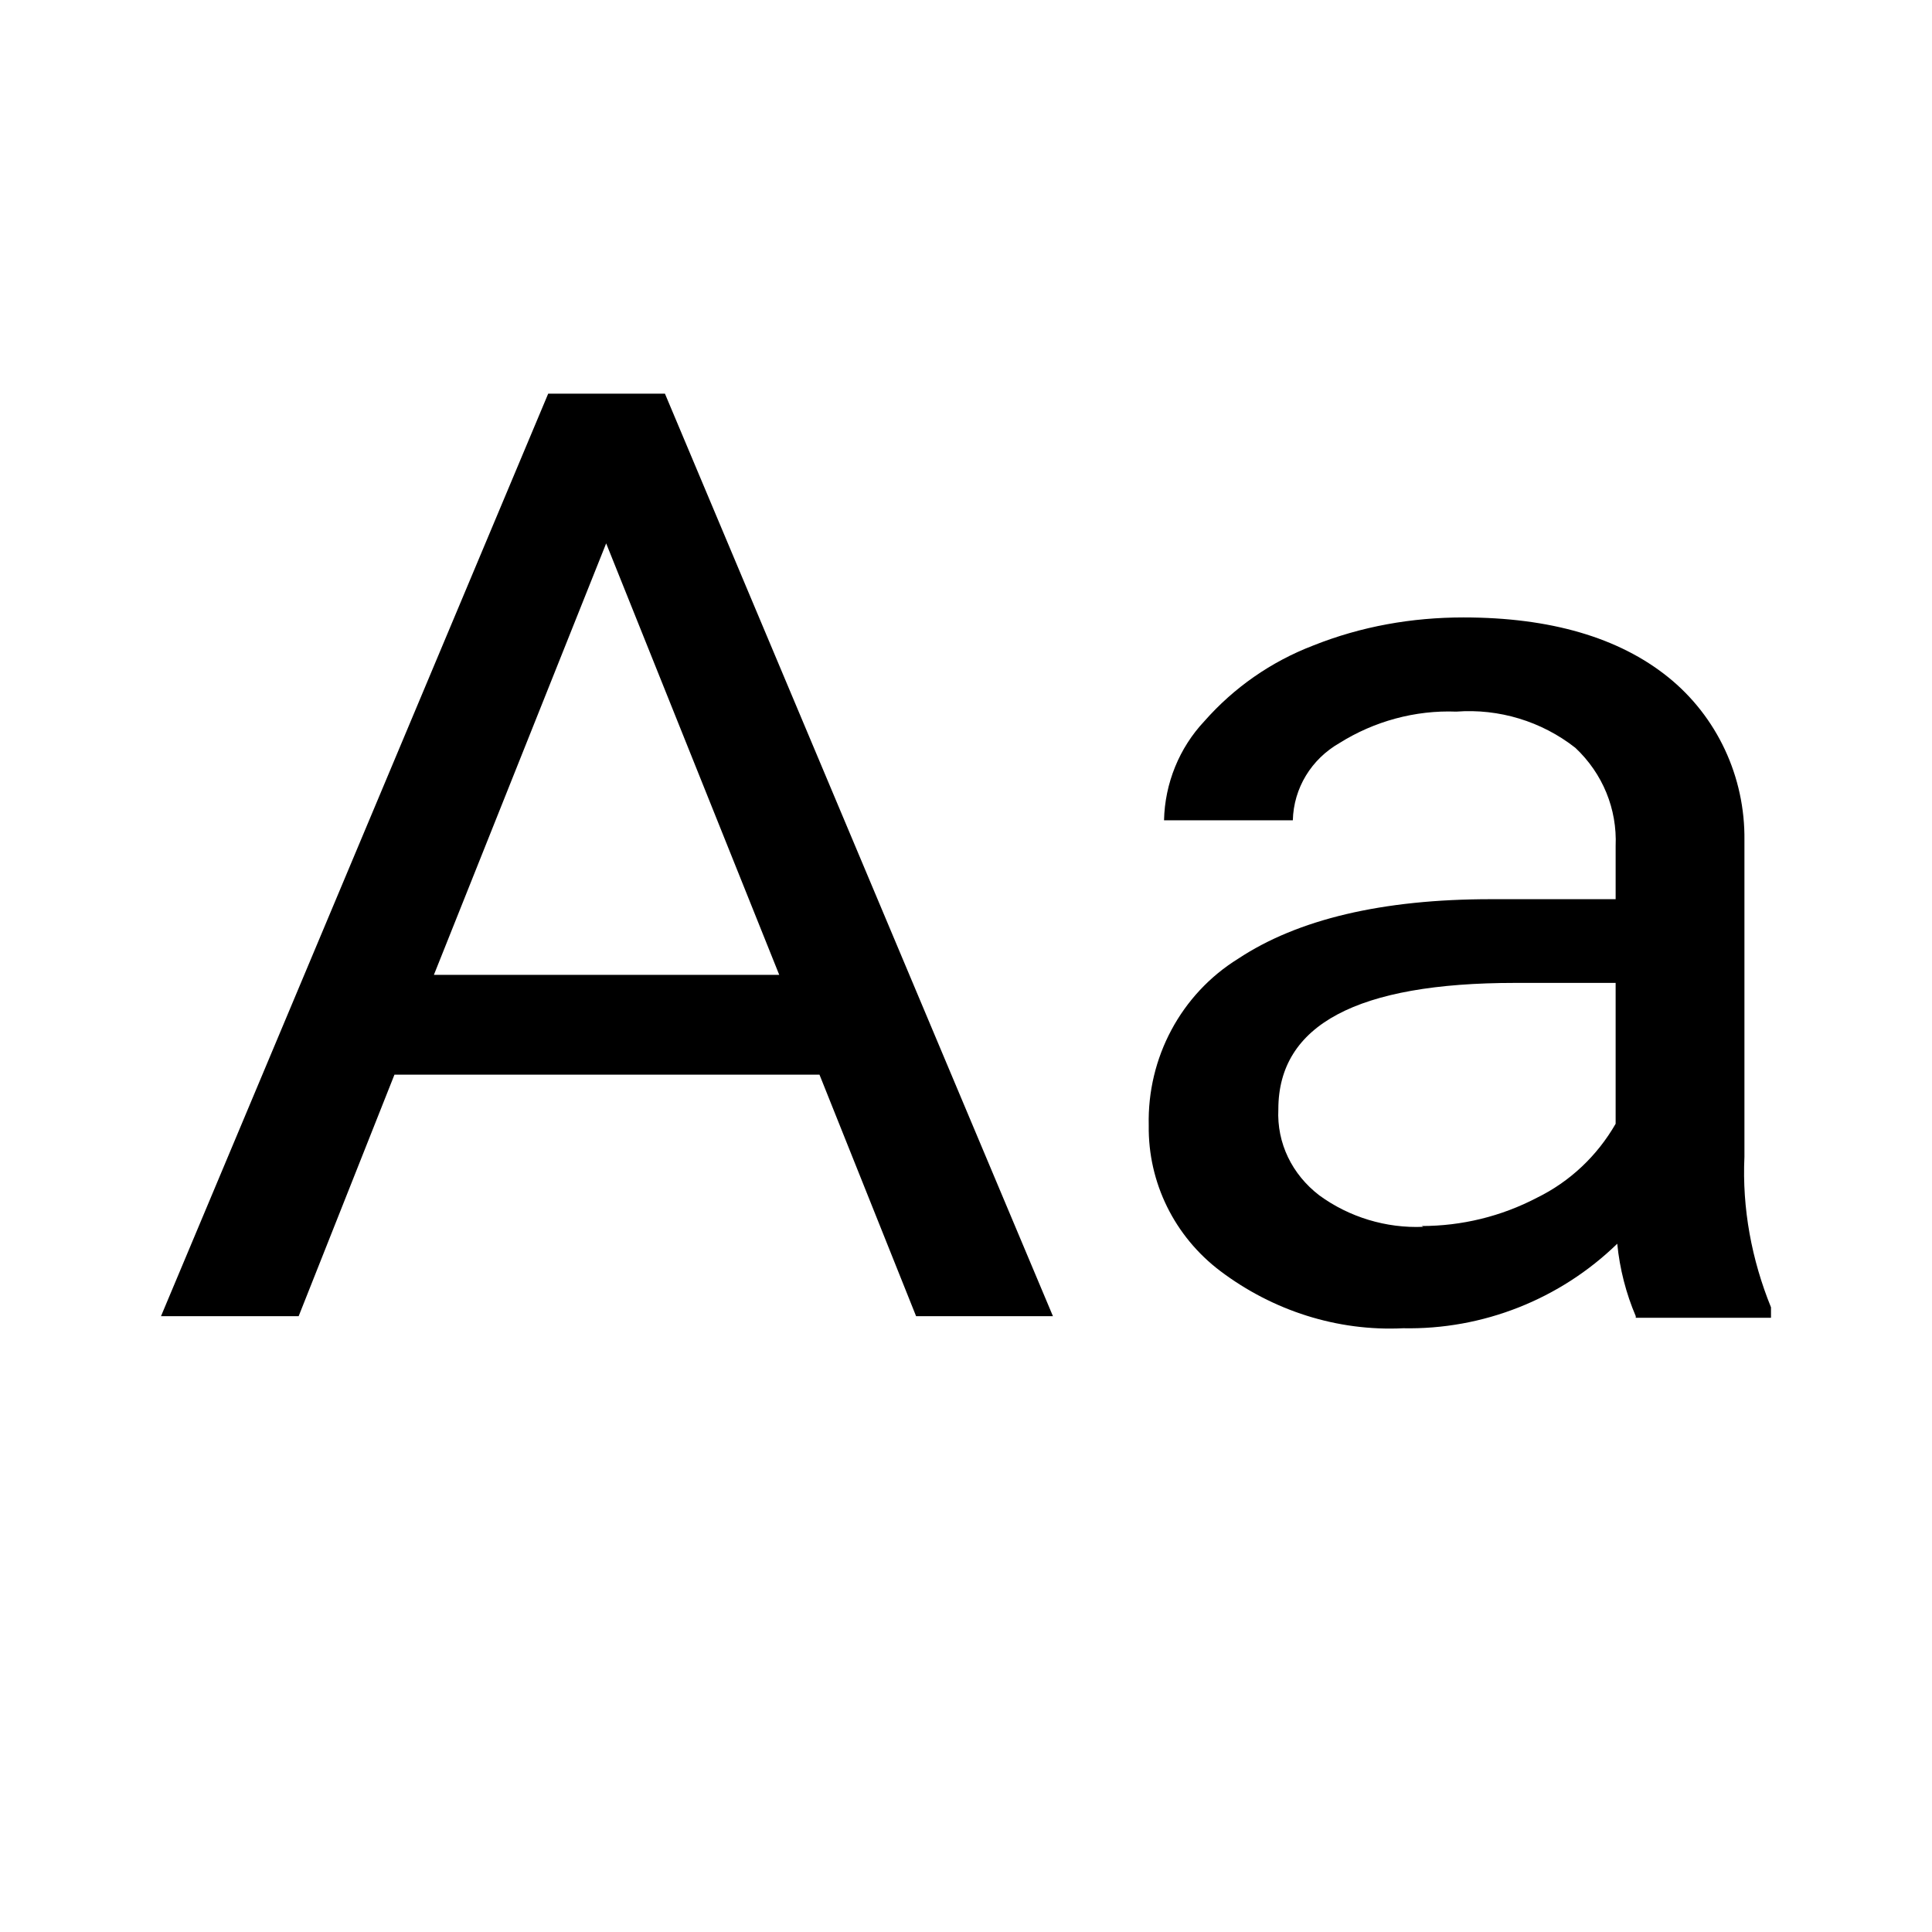 <svg xmlns="http://www.w3.org/2000/svg" viewBox="0 0 24 24"><path d="M10.18,13.35H4.9l-1.19,3h-1.71L6.81,4.89h1.45l4.82,11.46h-1.7l-1.2-3Zm-4.78-1.24h4.28l-2.15-5.36-2.14,5.36Z"/><path d="M20.32,16.35c-.12-.28-.2-.59-.23-.9-.71,.69-1.67,1.07-2.66,1.05-.82,.04-1.62-.22-2.27-.71-.57-.43-.9-1.1-.89-1.81-.02-.84,.4-1.63,1.11-2.07,.74-.49,1.79-.74,3.14-.74h1.55v-.66c.02-.46-.16-.9-.5-1.22-.42-.33-.95-.49-1.48-.45-.51-.02-1.02,.12-1.45,.39-.35,.2-.57,.56-.58,.96h-1.6c.01-.46,.19-.9,.5-1.23,.37-.42,.83-.74,1.35-.94,.6-.24,1.23-.35,1.87-.35,1.08,0,1.93,.25,2.54,.74,.61,.49,.96,1.24,.95,2.03v3.93c-.03,.64,.09,1.28,.33,1.87v.13h-1.68Zm-2.66-1.12c.5,0,.99-.12,1.43-.35,.41-.2,.75-.52,.98-.92v-1.75h-1.25c-1.96,0-2.94,.52-2.94,1.57-.02,.42,.17,.81,.51,1.07,.37,.27,.83,.41,1.29,.39Z"/></svg>